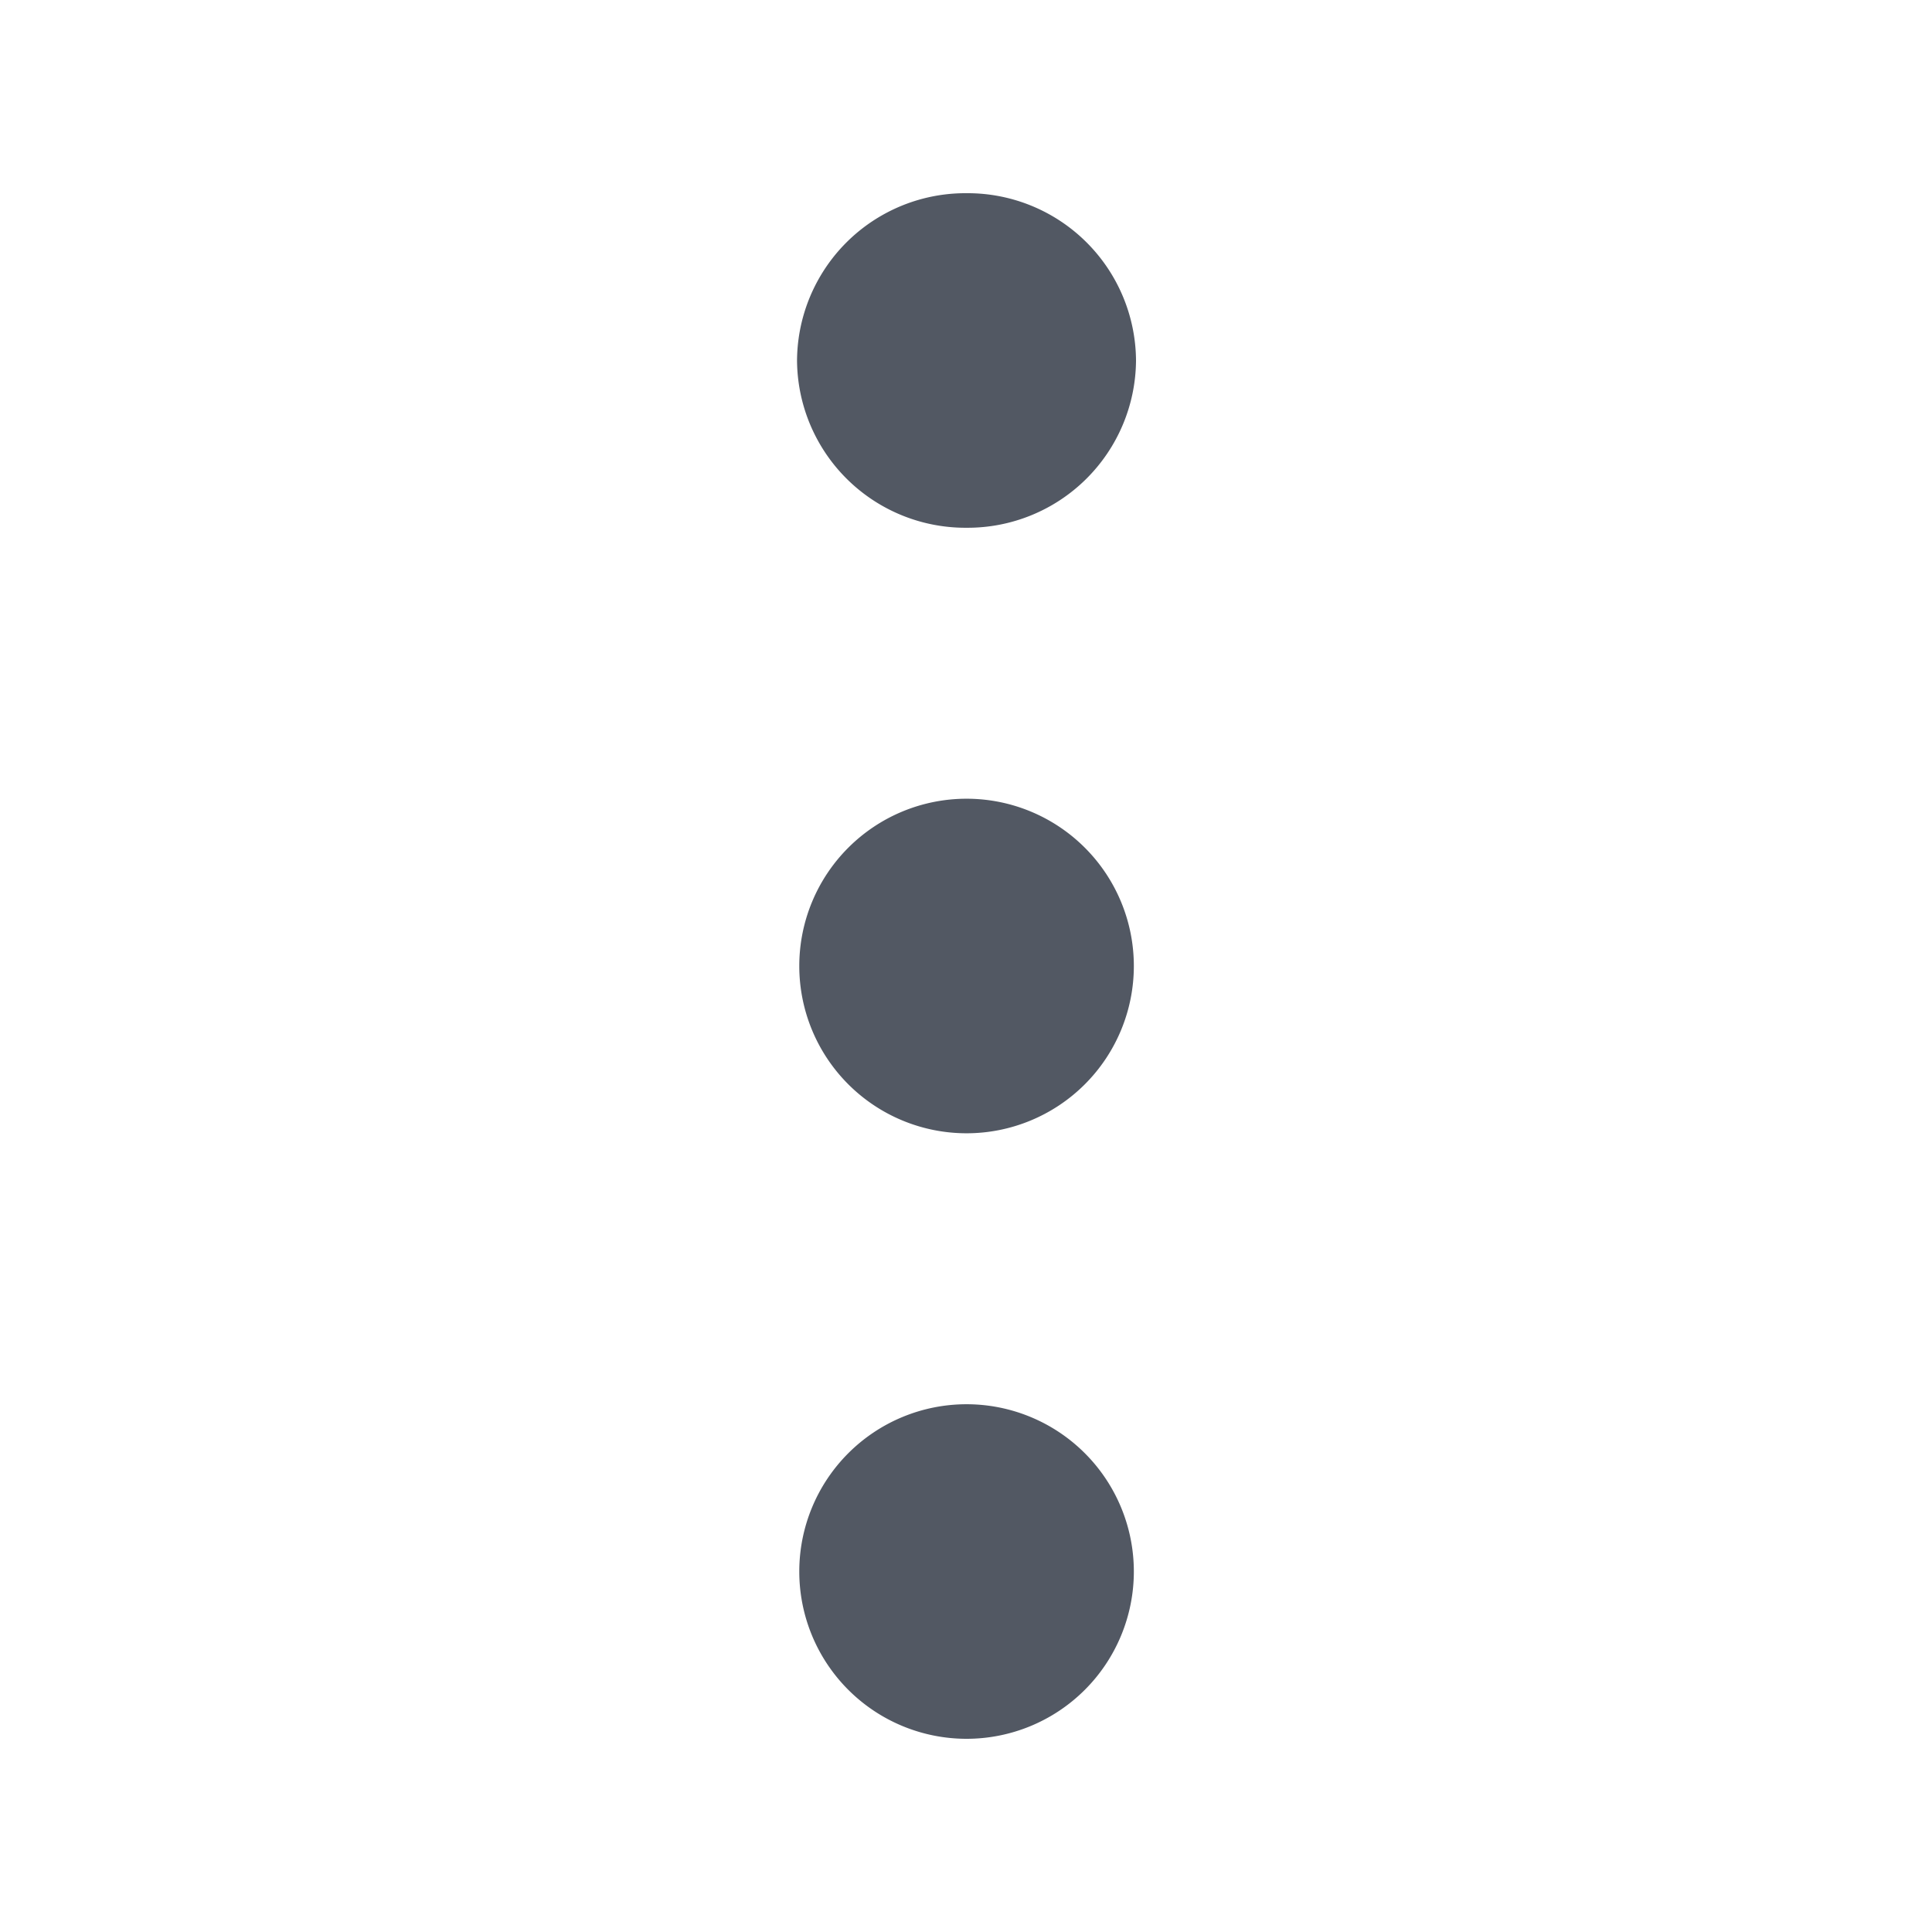 <svg xmlns="http://www.w3.org/2000/svg" width="24" height="24" data-name="More Vertical" id="more-vertical"><path fill="none" d="M0 0h24v24H0Z" data-name="Path 3698"></path><path fill="#525863" d="M12.007 17.444a2.078 2.078 0 1 1 0 4.156 2.078 2.078 0 1 1 0-4.156Zm0-7.522a2.078 2.078 0 1 1 0 4.156 2.078 2.078 0 1 1 0-4.156Zm0-7.522a2.092 2.092 0 0 1 2.105 2.078 2.092 2.092 0 0 1-2.105 2.078 2.092 2.092 0 0 1-2.106-2.078A2.092 2.092 0 0 1 12.007 2.4Z" data-name="Path 3567"></path></svg>